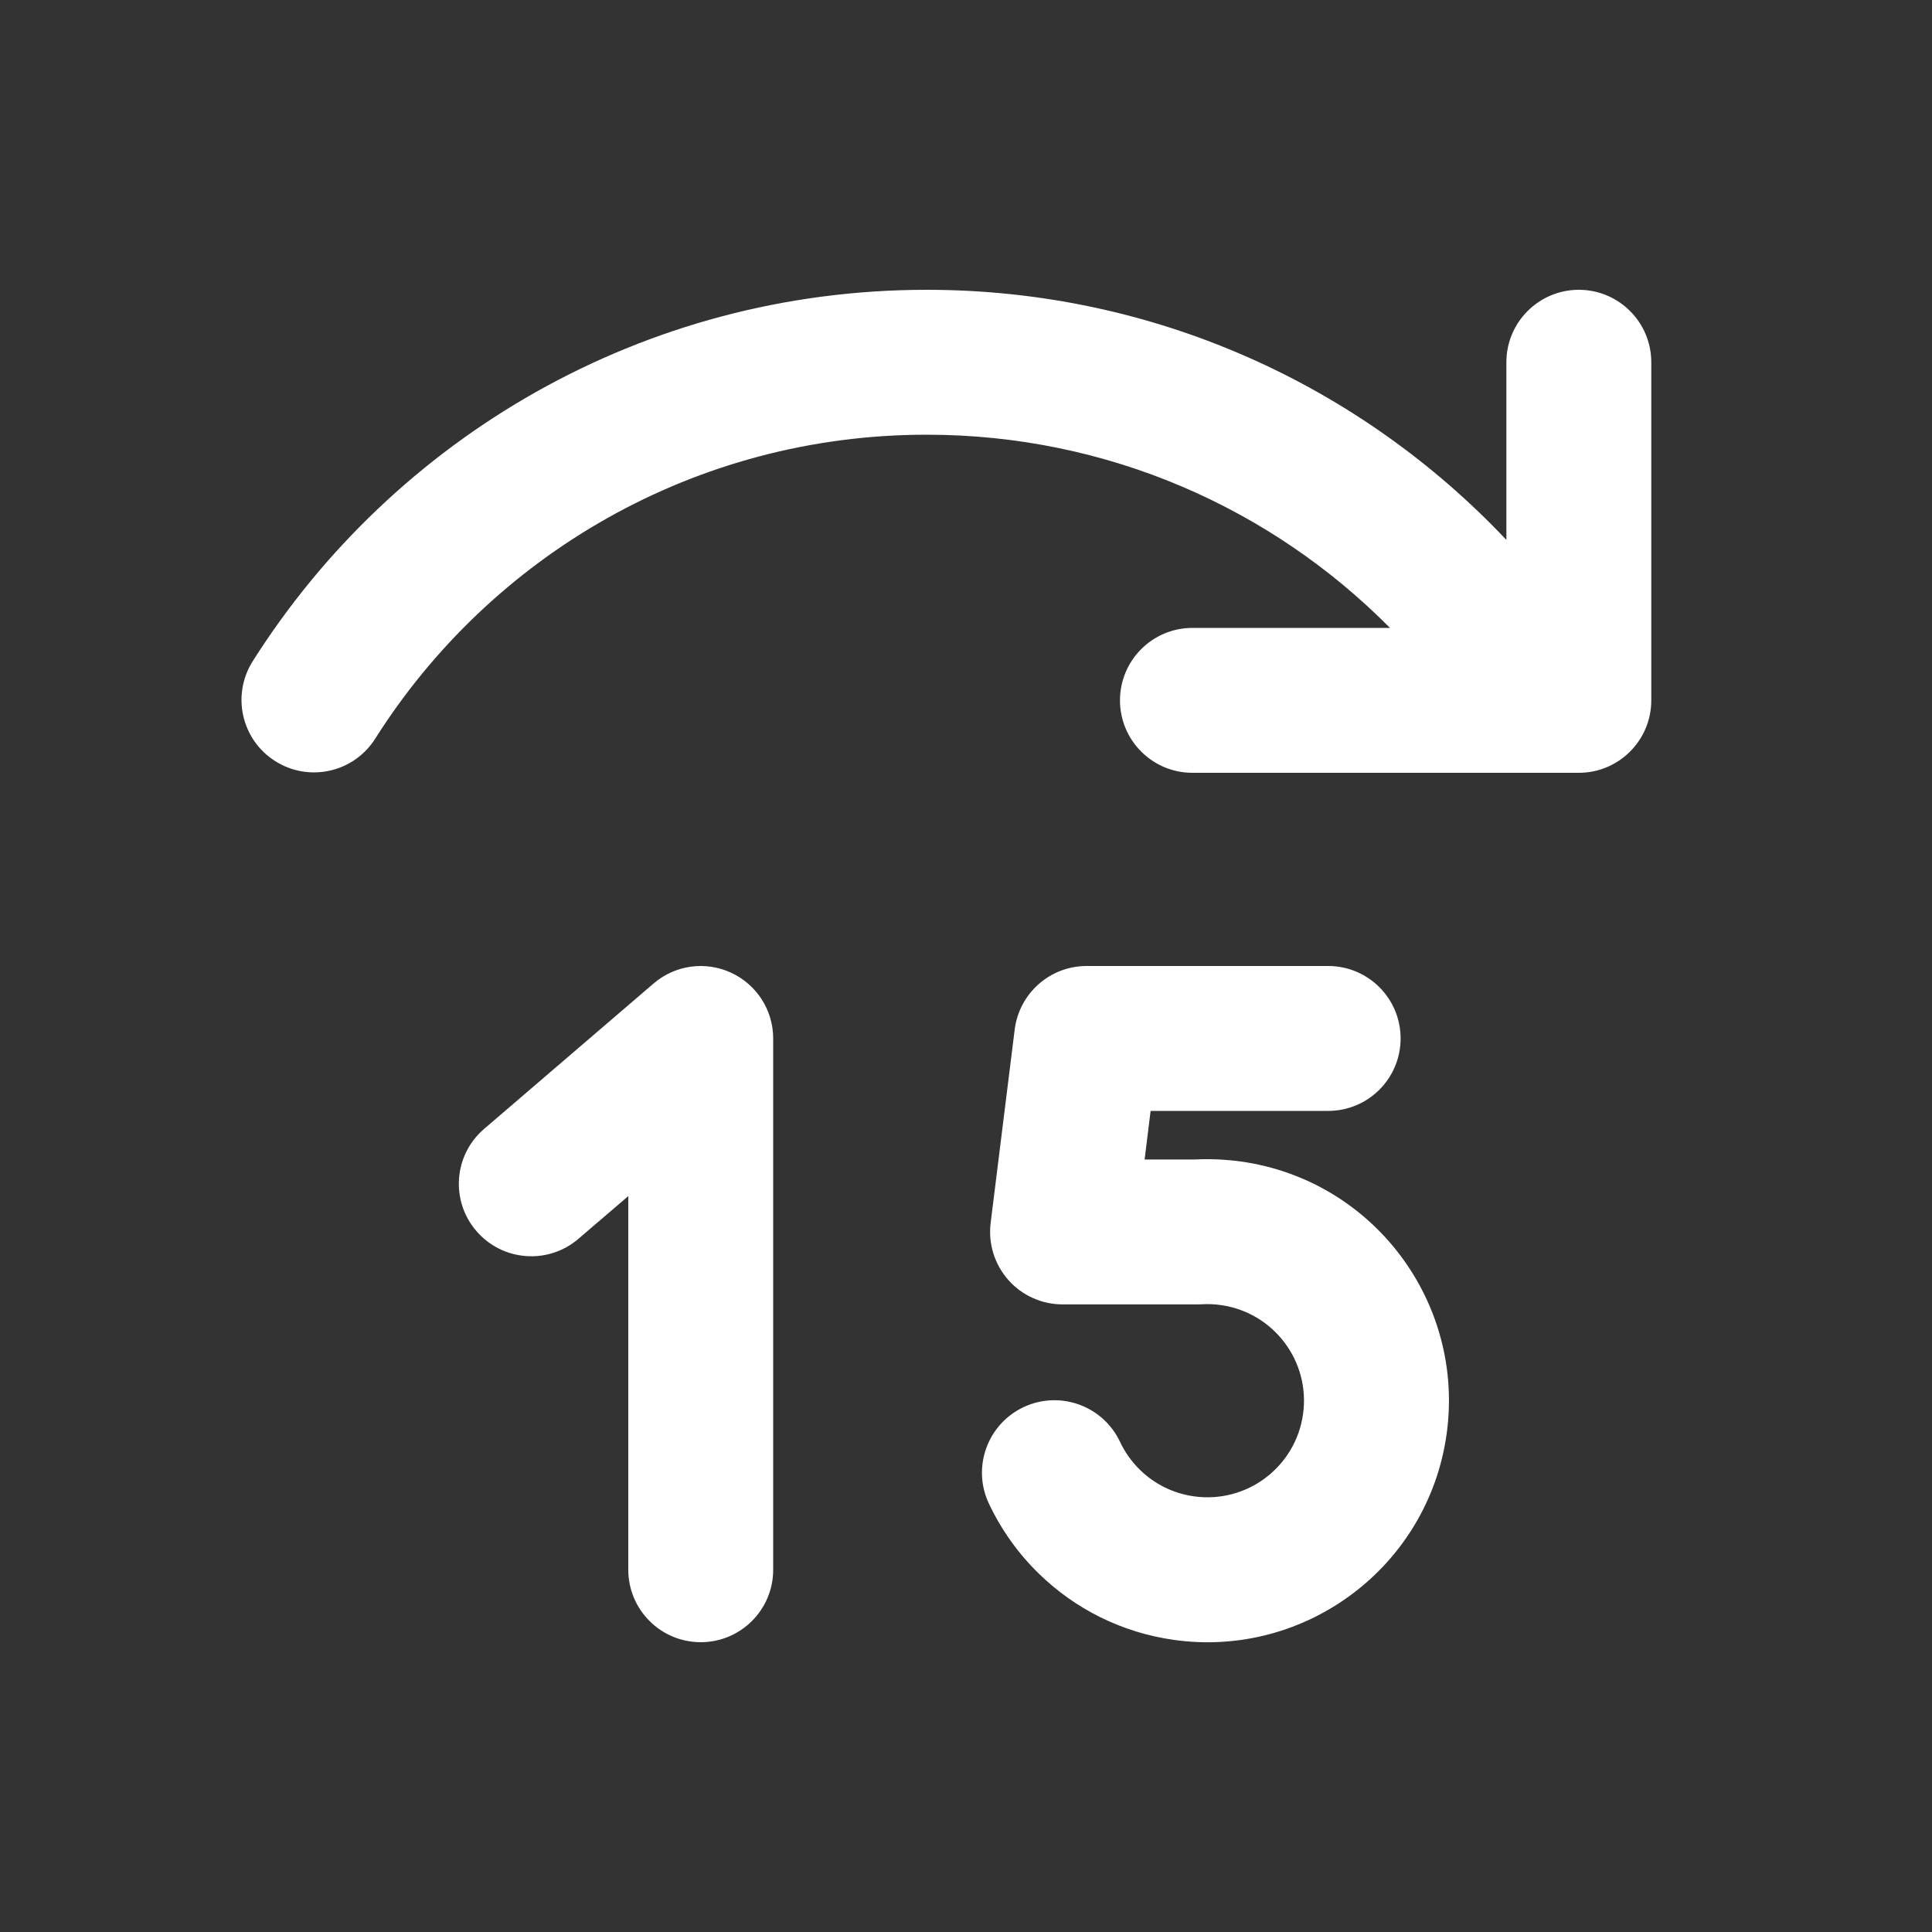 <svg width="20" height="20" viewBox="0 0 20 20" fill="none" xmlns="http://www.w3.org/2000/svg">
<rect x="0" y="0" width="20" height="20" fill="#333333" stroke="none"/>
<path d="M16.344 3C15.93 3 15.594 3.336 15.594 3.75V5.589C14.09 3.996 11.958 3 9.593 3C6.655 3 4.077 4.536 2.616 6.845C2.395 7.195 2.499 7.658 2.849 7.879C3.199 8.101 3.662 7.997 3.884 7.647C5.081 5.754 7.191 4.5 9.593 4.5C11.468 4.5 13.165 5.264 14.389 6.5H12.344C11.93 6.5 11.594 6.836 11.594 7.25C11.594 7.664 11.93 8 12.344 8H16.344C16.758 8 17.094 7.664 17.094 7.25V3.75C17.094 3.336 16.758 3 16.344 3ZM14.499 10.75C14.499 11.164 14.164 11.5 13.749 11.5H11.911L11.849 12.003H12.369C12.527 11.995 12.686 12.002 12.847 12.024C14.214 12.216 15.167 13.481 14.975 14.848C14.783 16.215 13.518 17.168 12.151 16.976C11.604 16.899 11.122 16.649 10.755 16.291C10.54 16.082 10.365 15.836 10.237 15.565C10.06 15.191 10.221 14.744 10.595 14.567C10.97 14.39 11.417 14.551 11.594 14.925C11.645 15.034 11.716 15.133 11.802 15.217C11.949 15.36 12.14 15.459 12.36 15.49C12.907 15.567 13.412 15.186 13.489 14.639C13.566 14.092 13.185 13.587 12.638 13.51C12.569 13.5 12.502 13.498 12.436 13.502C12.421 13.502 12.405 13.503 12.39 13.503H11C10.785 13.503 10.58 13.411 10.438 13.25C10.295 13.088 10.229 12.874 10.255 12.661L10.504 10.658C10.551 10.282 10.87 10 11.248 10H13.749C14.164 10 14.499 10.336 14.499 10.75ZM7.567 10.069C7.833 10.191 8.004 10.457 8.004 10.75V16.25C8.004 16.664 7.668 17 7.254 17C6.84 17 6.504 16.664 6.504 16.25V12.382L5.988 12.824C5.674 13.094 5.2 13.057 4.931 12.743C4.661 12.429 4.697 11.955 5.012 11.686L6.766 10.181C6.988 9.99 7.301 9.946 7.567 10.069Z" fill="#ffffff"/>
</svg>

